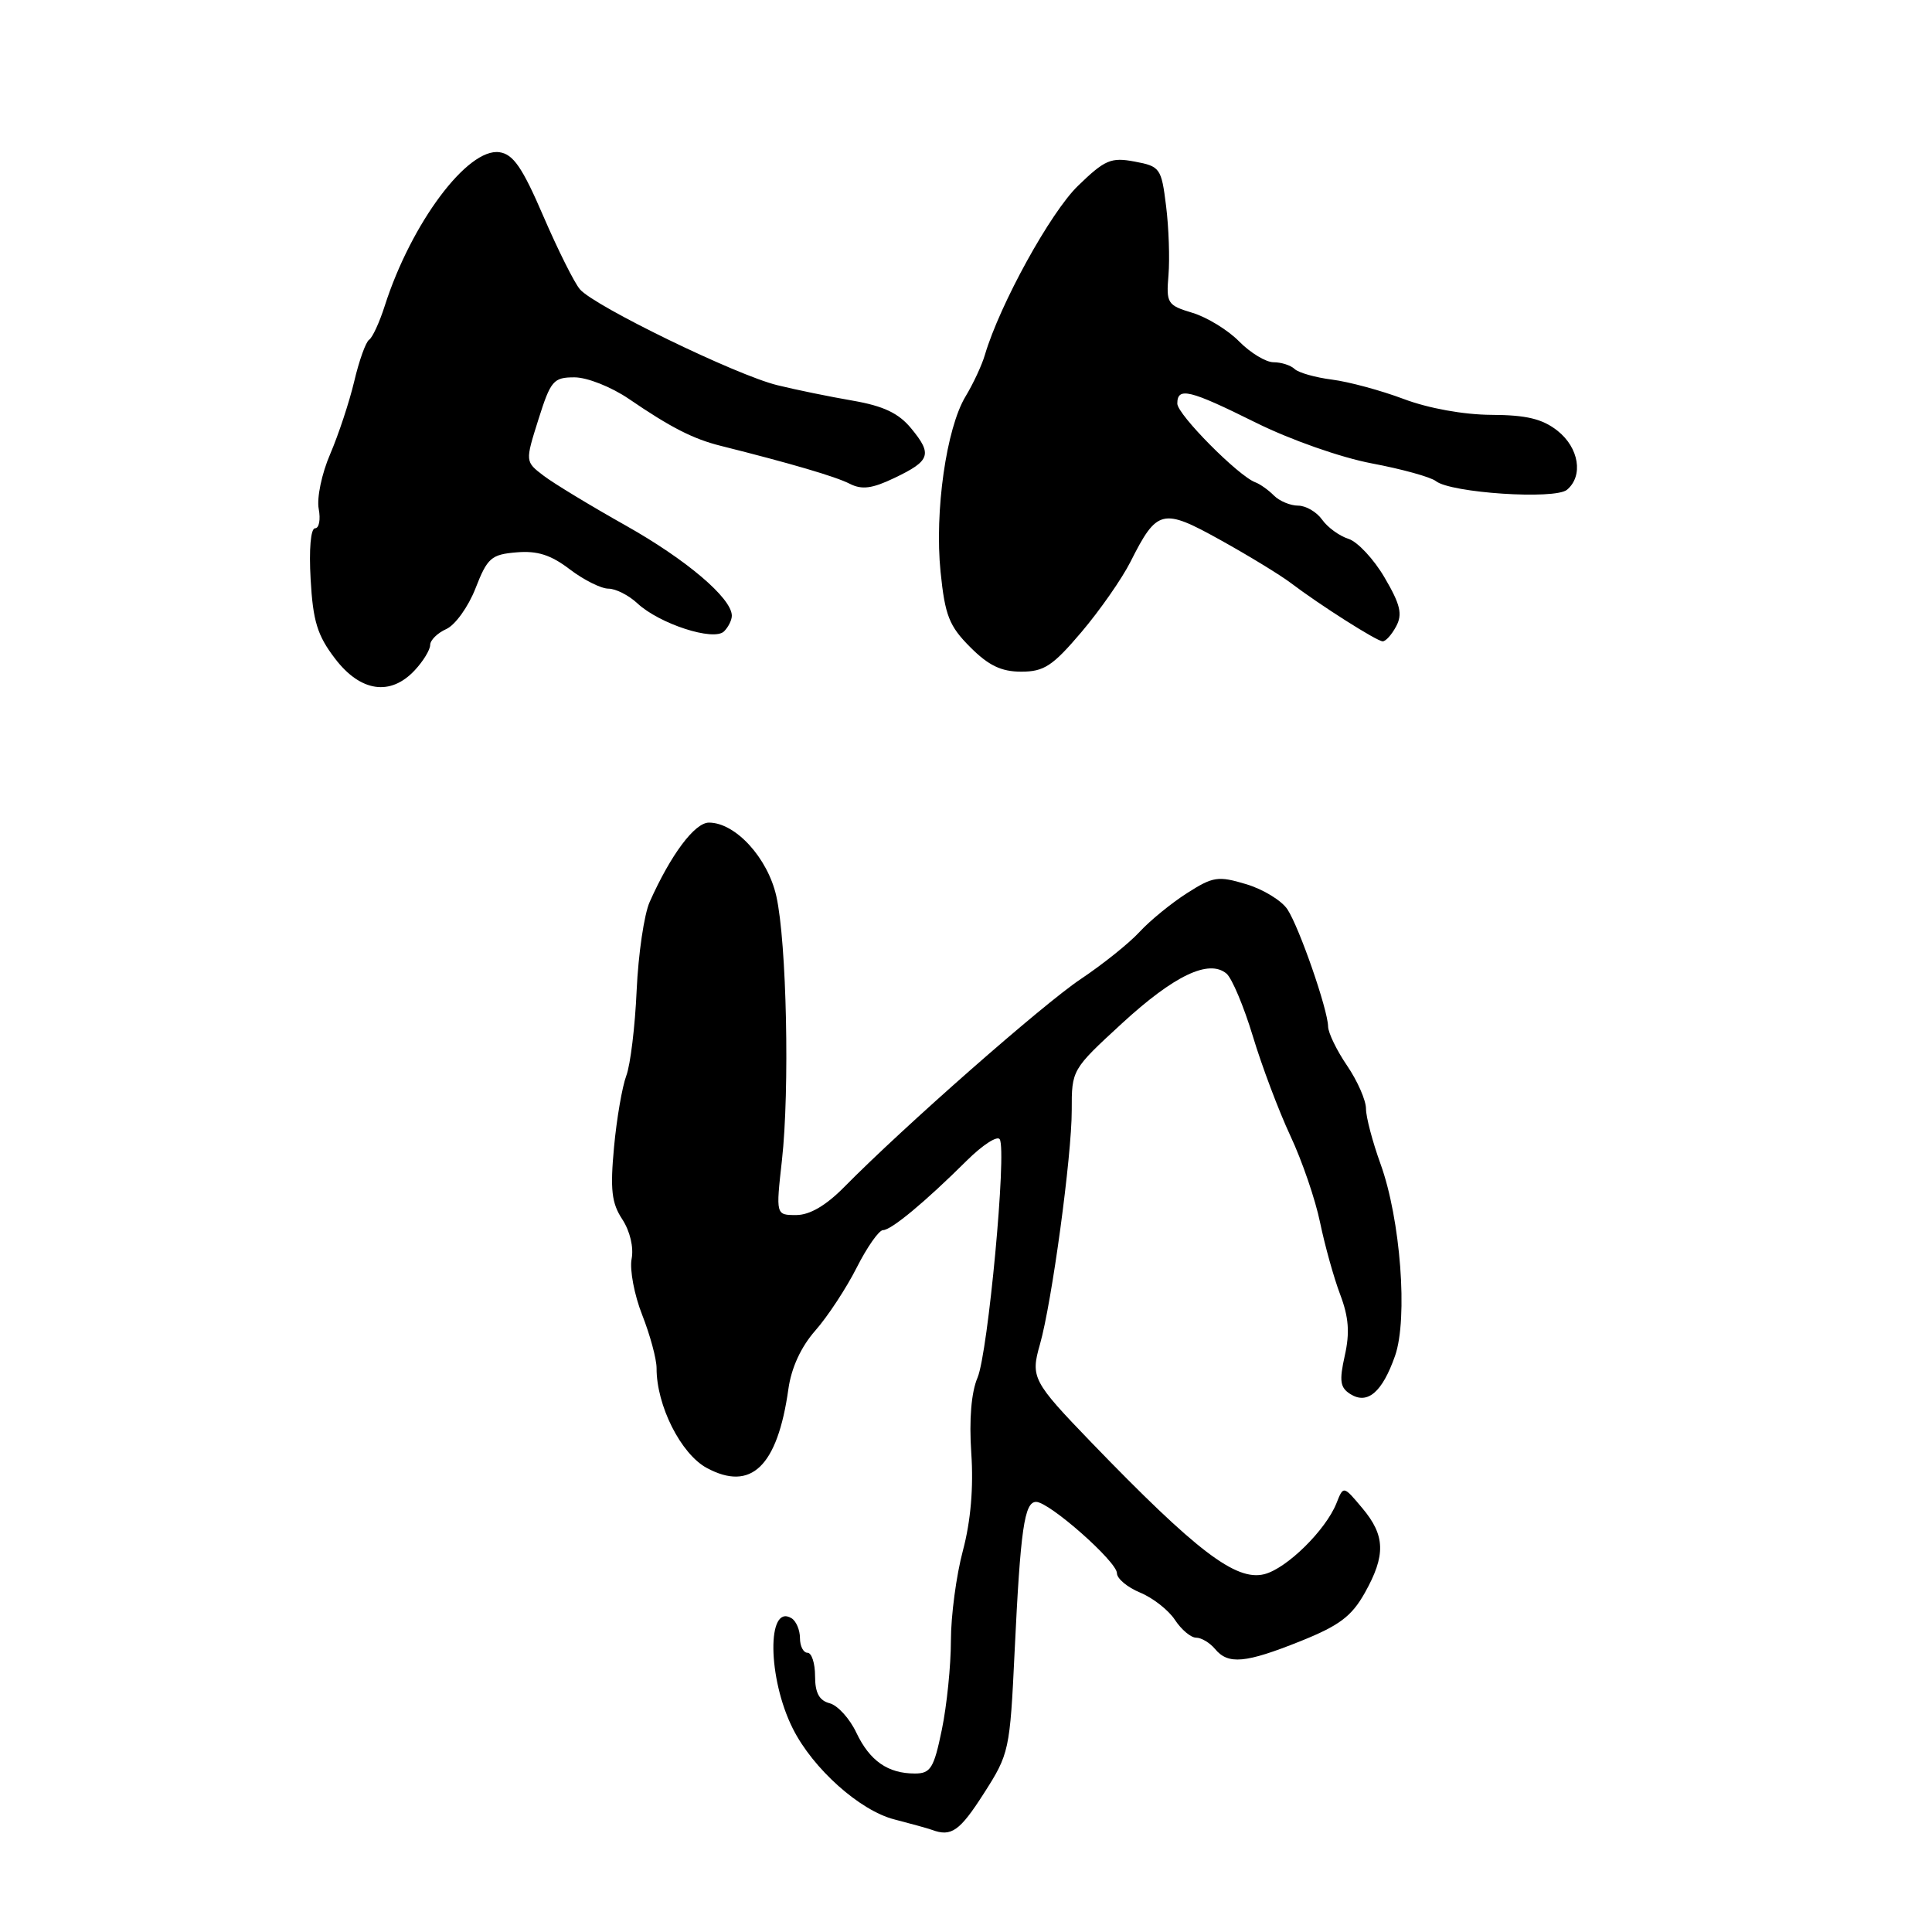 <?xml version="1.0" encoding="UTF-8" standalone="no"?>
<!DOCTYPE svg PUBLIC "-//W3C//DTD SVG 1.1//EN" "http://www.w3.org/Graphics/SVG/1.1/DTD/svg11.dtd" >
<svg xmlns="http://www.w3.org/2000/svg" xmlns:xlink="http://www.w3.org/1999/xlink" version="1.1" viewBox="0 0 256 256">
 <g >
 <path fill="currentColor"
d=" M 130.37 237.63 C 133.72 232.40 133.82 231.94 134.44 218.88 C 135.22 202.58 135.73 199.00 137.30 199.01 C 139.04 199.02 148.00 206.92 148.00 208.46 C 148.00 209.17 149.38 210.33 151.08 211.03 C 152.77 211.73 154.85 213.36 155.69 214.65 C 156.54 215.94 157.80 217.00 158.49 217.00 C 159.19 217.00 160.32 217.68 161.00 218.50 C 162.74 220.60 165.02 220.39 172.33 217.46 C 177.46 215.40 179.09 214.18 180.84 211.07 C 183.64 206.08 183.57 203.46 180.50 199.82 C 178.01 196.85 178.01 196.85 177.09 199.18 C 175.67 202.75 170.50 207.84 167.52 208.59 C 163.76 209.53 158.53 205.54 144.63 191.15 C 136.82 183.05 136.54 182.52 137.80 178.13 C 139.38 172.57 142.02 153.15 142.01 147.12 C 142.00 141.76 142.03 141.71 148.65 135.62 C 155.58 129.25 160.17 127.06 162.51 129.00 C 163.24 129.61 164.81 133.35 166.01 137.31 C 167.20 141.26 169.44 147.20 170.98 150.50 C 172.53 153.80 174.30 158.97 174.92 162.00 C 175.55 165.03 176.74 169.32 177.58 171.53 C 178.72 174.54 178.87 176.60 178.19 179.63 C 177.44 182.99 177.57 183.87 178.94 184.73 C 181.21 186.15 183.16 184.47 184.85 179.66 C 186.58 174.72 185.58 161.53 182.92 154.21 C 181.87 151.30 181.00 148.02 181.00 146.91 C 181.00 145.80 179.88 143.24 178.50 141.21 C 177.12 139.19 175.99 136.85 175.98 136.02 C 175.94 133.76 172.18 122.92 170.59 120.49 C 169.82 119.33 167.37 117.83 165.13 117.16 C 161.40 116.04 160.74 116.14 157.28 118.35 C 155.20 119.68 152.38 121.98 151.00 123.48 C 149.62 124.98 146.12 127.78 143.22 129.72 C 138.21 133.06 119.73 149.30 111.85 157.30 C 109.43 159.75 107.29 161.00 105.50 161.00 C 102.80 161.00 102.80 161.00 103.61 153.75 C 104.65 144.43 104.24 124.87 102.87 118.76 C 101.73 113.67 97.45 109.00 93.94 109.00 C 92.05 109.00 88.88 113.25 86.09 119.50 C 85.35 121.15 84.58 126.42 84.36 131.22 C 84.15 136.01 83.53 141.10 82.99 142.53 C 82.45 143.96 81.71 148.23 81.36 152.02 C 80.84 157.64 81.04 159.42 82.46 161.57 C 83.48 163.14 83.99 165.28 83.69 166.82 C 83.42 168.25 84.05 171.60 85.10 174.25 C 86.14 176.90 87.00 180.07 87.00 181.29 C 86.98 186.23 90.22 192.66 93.65 194.51 C 99.53 197.68 103.02 194.30 104.46 184.09 C 104.85 181.25 106.13 178.47 108.04 176.30 C 109.67 174.45 112.14 170.69 113.52 167.96 C 114.90 165.23 116.47 163.00 117.00 163.00 C 118.09 163.00 122.54 159.31 128.13 153.76 C 130.20 151.71 132.16 150.44 132.47 150.96 C 133.42 152.48 130.92 179.25 129.53 182.54 C 128.70 184.48 128.40 188.08 128.70 192.54 C 129.01 197.11 128.63 201.55 127.59 205.46 C 126.71 208.74 126.00 214.11 126.00 217.40 C 126.00 220.69 125.46 225.99 124.80 229.19 C 123.75 234.29 123.31 235.00 121.23 235.00 C 117.65 235.00 115.25 233.33 113.47 229.59 C 112.59 227.72 111.00 225.97 109.93 225.69 C 108.55 225.33 108.00 224.31 108.00 222.09 C 108.00 220.39 107.55 219.00 107.00 219.00 C 106.45 219.00 106.00 218.13 106.00 217.06 C 106.00 215.99 105.50 214.81 104.89 214.43 C 101.59 212.39 101.70 222.40 105.06 229.06 C 107.72 234.36 113.93 239.91 118.50 241.08 C 120.70 241.65 122.95 242.27 123.50 242.47 C 126.06 243.42 127.17 242.63 130.37 237.63 Z  M 54.96 88.81 C 56.08 87.61 57.00 86.10 57.00 85.46 C 57.00 84.83 57.96 83.88 59.14 83.35 C 60.32 82.82 62.06 80.39 63.01 77.95 C 64.58 73.92 65.09 73.47 68.44 73.19 C 71.20 72.95 73.00 73.53 75.50 75.44 C 77.35 76.85 79.66 78.00 80.62 78.00 C 81.58 78.00 83.30 78.87 84.44 79.93 C 87.37 82.67 94.59 85.01 95.94 83.66 C 96.52 83.08 96.99 82.13 96.97 81.55 C 96.91 79.22 90.92 74.14 82.94 69.65 C 78.30 67.04 73.39 64.07 72.04 63.04 C 69.58 61.17 69.58 61.17 71.34 55.59 C 72.97 50.43 73.33 50.00 76.12 50.00 C 77.80 50.00 81.00 51.27 83.32 52.85 C 88.88 56.65 91.84 58.16 95.48 59.07 C 104.81 61.41 110.74 63.15 112.59 64.10 C 114.20 64.92 115.56 64.75 118.52 63.33 C 123.28 61.06 123.57 60.20 120.74 56.77 C 119.08 54.75 117.08 53.80 113.00 53.09 C 109.97 52.57 105.47 51.65 103.00 51.04 C 97.58 49.72 78.71 40.55 76.84 38.33 C 76.10 37.47 73.92 33.10 71.99 28.63 C 69.22 22.19 68.01 20.43 66.18 20.17 C 61.96 19.57 54.50 29.56 50.99 40.50 C 50.29 42.70 49.35 44.74 48.91 45.02 C 48.47 45.31 47.58 47.79 46.94 50.52 C 46.29 53.26 44.85 57.60 43.75 60.17 C 42.63 62.75 41.96 65.99 42.23 67.42 C 42.50 68.84 42.28 70.00 41.75 70.00 C 41.17 70.00 40.93 72.78 41.16 76.76 C 41.47 82.31 42.05 84.20 44.39 87.26 C 47.76 91.69 51.74 92.27 54.96 88.81 Z  M 143.30 83.75 C 145.75 80.86 148.67 76.67 149.80 74.43 C 153.32 67.45 154.02 67.28 161.72 71.56 C 165.45 73.63 169.62 76.18 171.00 77.22 C 174.93 80.20 182.43 84.96 183.21 84.98 C 183.61 84.99 184.41 84.10 185.00 82.99 C 185.86 81.39 185.56 80.10 183.47 76.54 C 182.04 74.09 179.88 71.78 178.68 71.40 C 177.48 71.02 175.91 69.88 175.19 68.86 C 174.47 67.84 173.04 67.00 172.01 67.00 C 170.99 67.00 169.54 66.40 168.80 65.66 C 168.07 64.92 166.96 64.14 166.34 63.91 C 164.10 63.09 156.00 54.92 156.00 53.48 C 156.00 51.24 157.61 51.63 166.42 56.01 C 171.00 58.28 177.65 60.62 181.76 61.40 C 185.75 62.15 189.58 63.21 190.26 63.75 C 192.25 65.32 206.02 66.23 207.63 64.90 C 209.83 63.06 209.23 59.33 206.37 57.07 C 204.37 55.50 202.25 54.99 197.62 54.97 C 193.95 54.95 189.29 54.11 186.00 52.87 C 182.97 51.73 178.70 50.58 176.50 50.30 C 174.30 50.02 172.07 49.39 171.55 48.90 C 171.03 48.40 169.77 48.00 168.75 48.00 C 167.74 48.00 165.69 46.76 164.20 45.25 C 162.72 43.74 159.93 42.03 158.00 41.45 C 154.68 40.45 154.52 40.19 154.83 36.45 C 155.01 34.28 154.87 30.15 154.51 27.28 C 153.89 22.28 153.72 22.04 150.35 21.41 C 147.22 20.82 146.41 21.16 142.84 24.62 C 139.20 28.14 132.50 40.30 130.51 47.00 C 130.11 48.38 128.95 50.86 127.94 52.53 C 125.39 56.75 123.82 67.78 124.63 75.78 C 125.22 81.56 125.77 82.96 128.56 85.75 C 130.99 88.19 132.68 89.00 135.32 89.00 C 138.34 89.00 139.48 88.25 143.30 83.75 Z "/>
</g>
</svg>